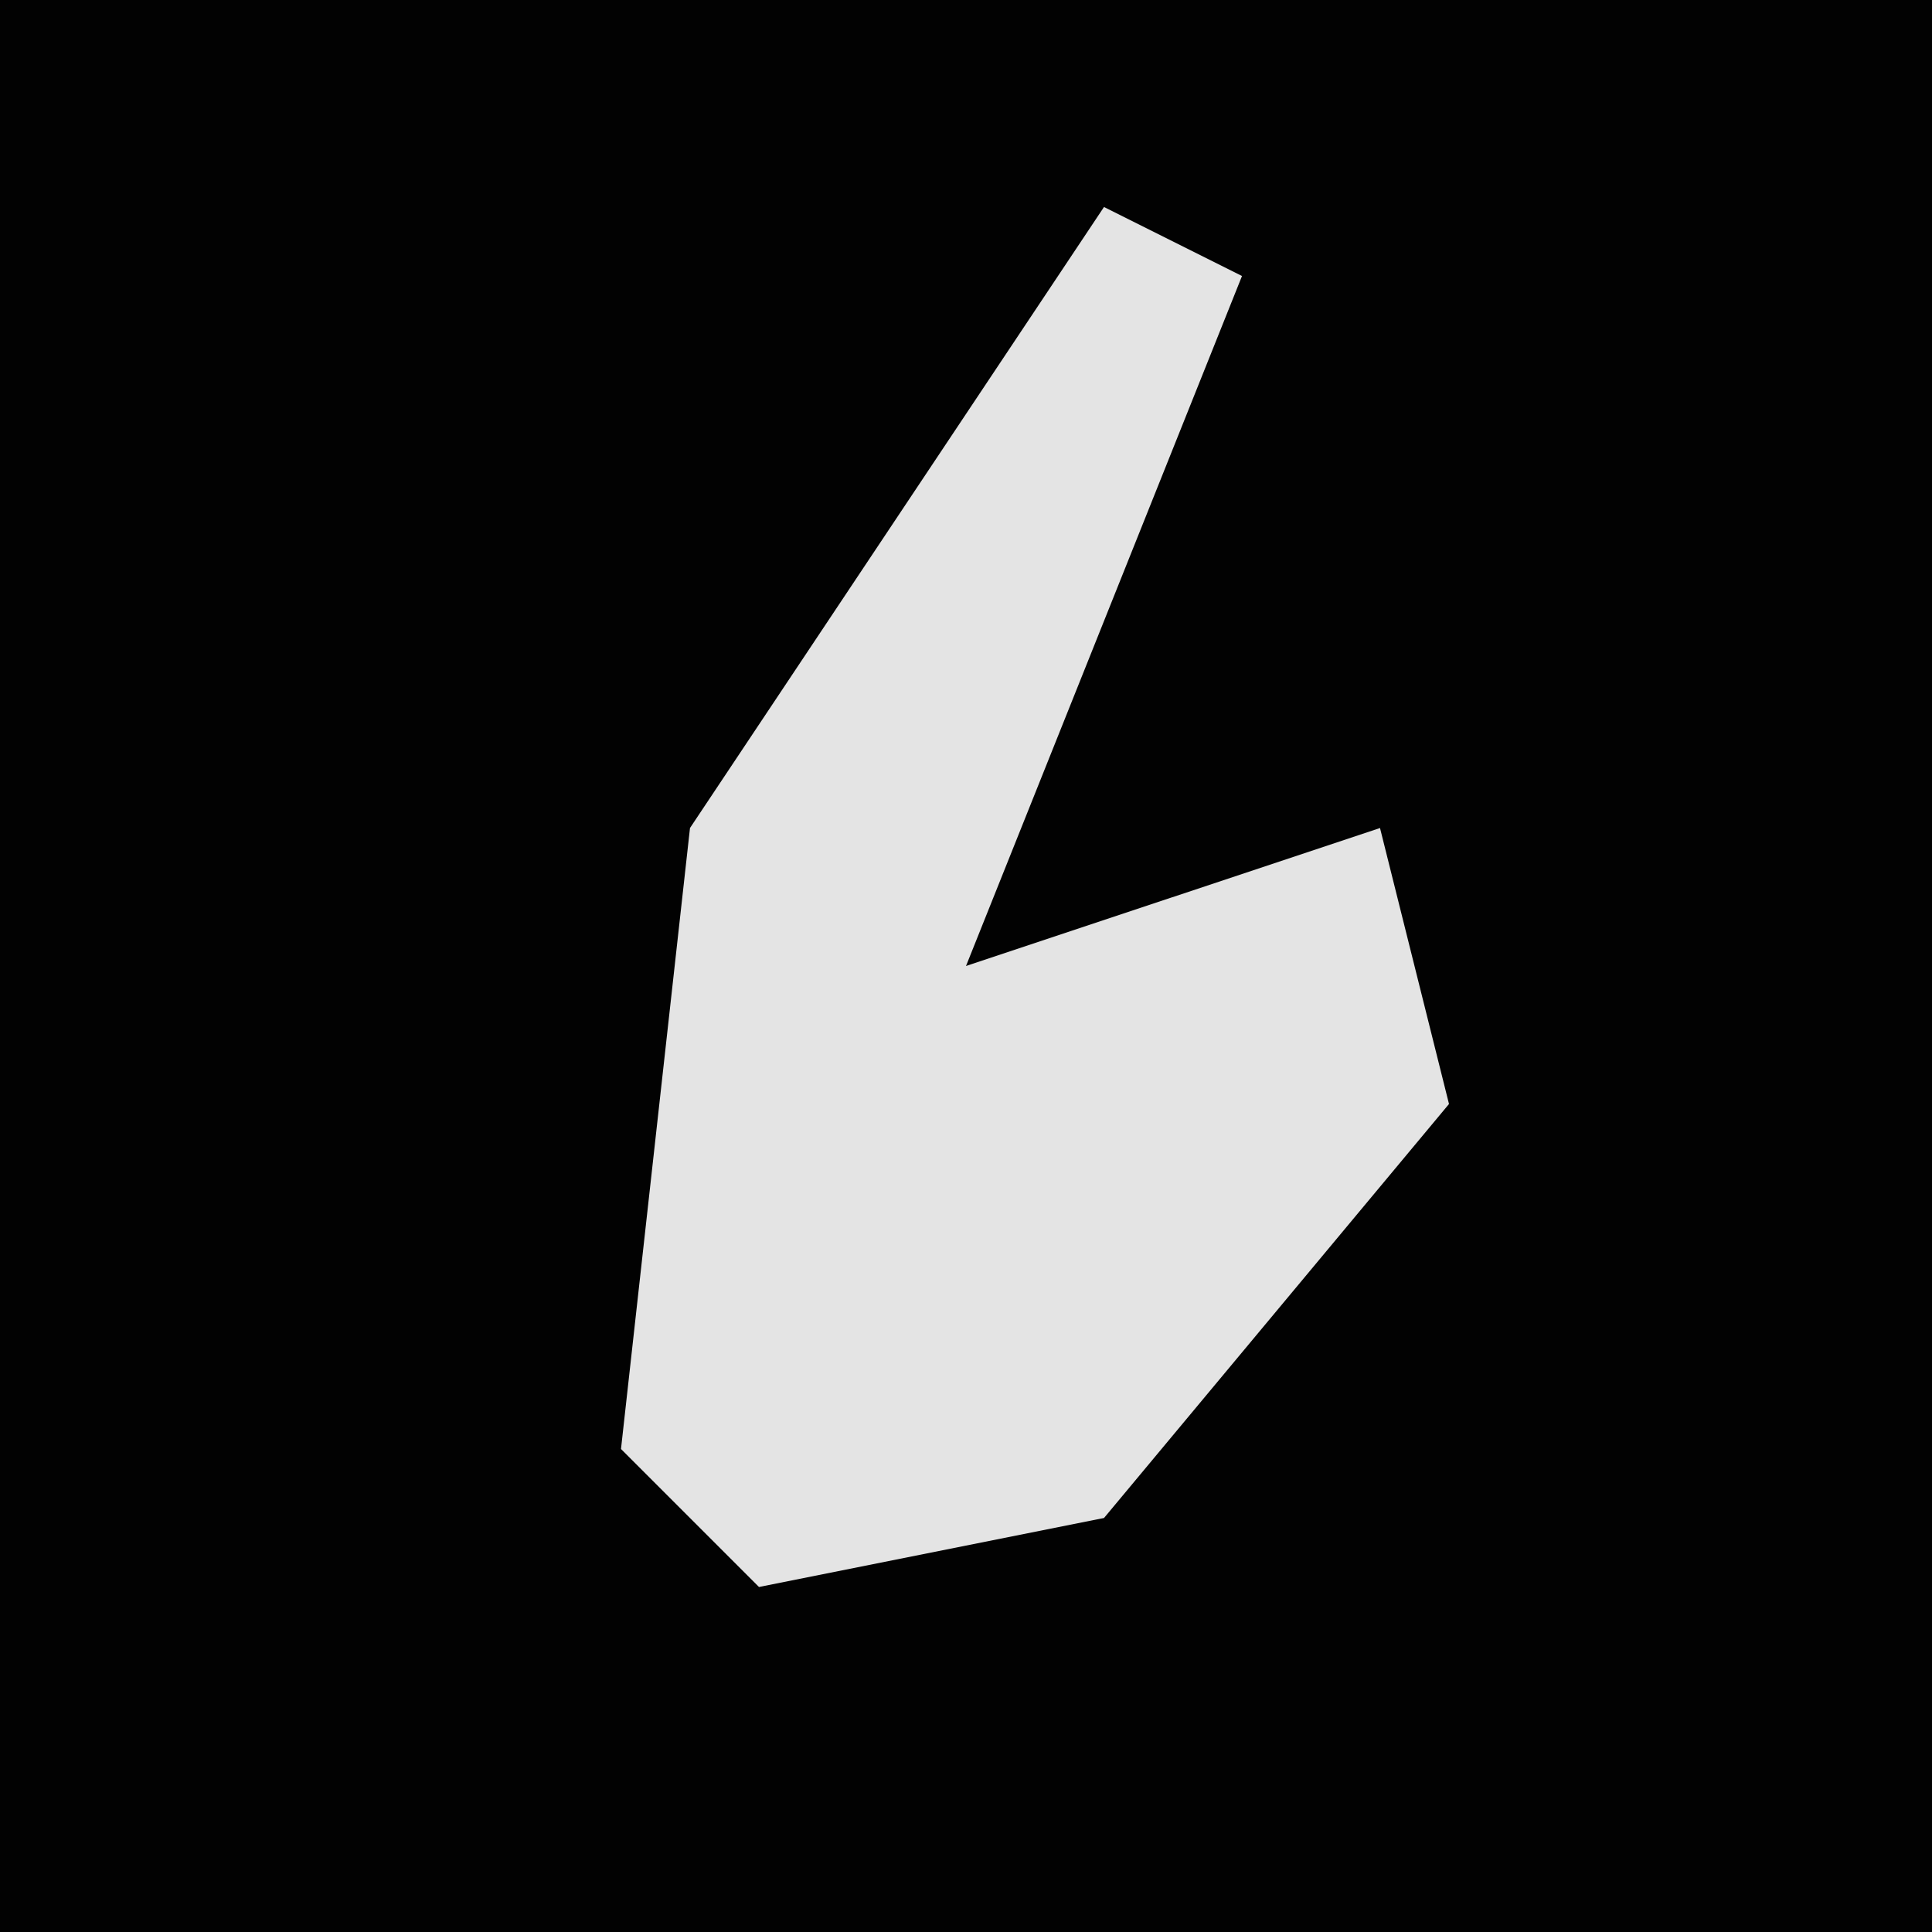 <?xml version="1.0" encoding="UTF-8"?>
<svg version="1.1" xmlns="http://www.w3.org/2000/svg" width="28" height="28">
<path d="M0,0 L28,0 L28,28 L0,28 Z " fill="#020202" transform="translate(0,0)"/>
<path d="M0,0 L2,1 L0,6 L-2,11 L4,9 L5,13 L0,19 L-5,20 L-7,18 L-6,9 Z " fill="#E4E4E4" transform="translate(16,3)"/>
</svg>
